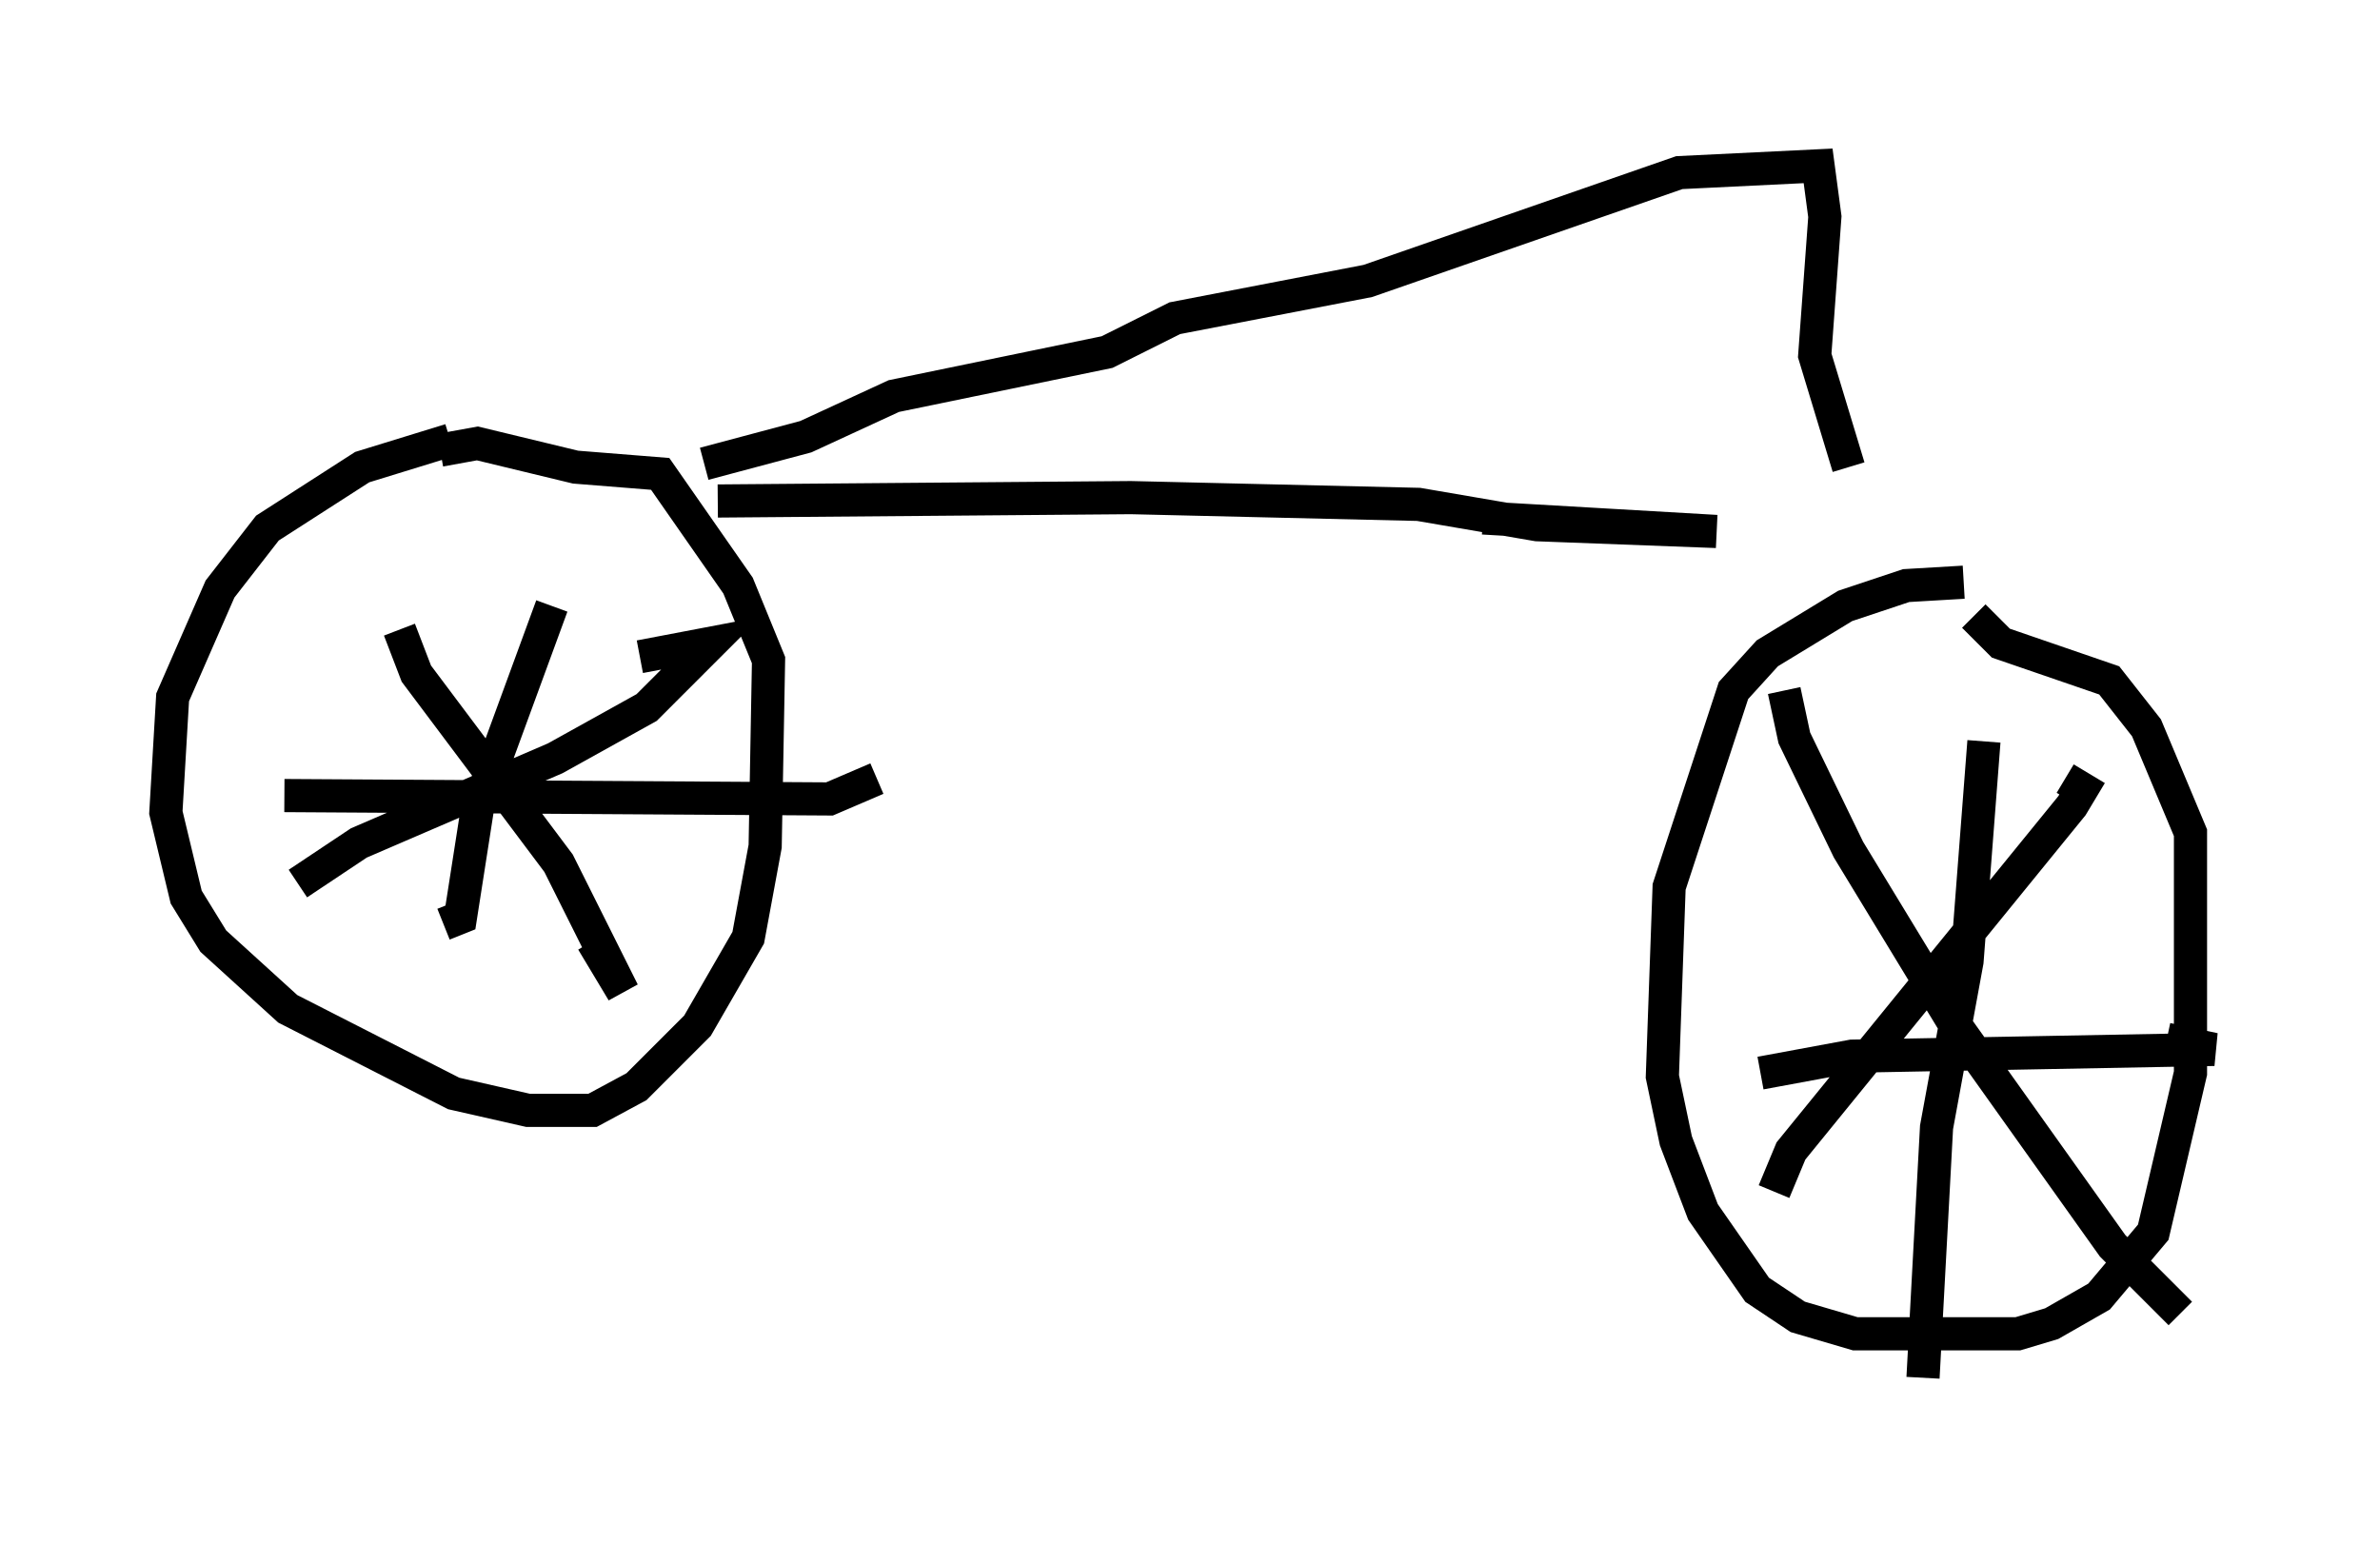 <?xml version="1.0" encoding="utf-8" ?>
<svg baseProfile="full" height="46.546" version="1.1" width="71.761" xmlns="http://www.w3.org/2000/svg" xmlns:ev="http://www.w3.org/2001/xml-events" xmlns:xlink="http://www.w3.org/1999/xlink"><defs /><rect fill="white" height="46.546" width="71.761" x="0" y="0" /><path d="M15.106, 13.269 m-1.531, 0.0 l-2.654, 0.817 -2.858, 1.838 l-1.429, 1.838 -1.429, 3.267 l-0.204, 3.471 0.613, 2.552 l0.817, 1.327 2.246, 2.042 l5.002, 2.552 2.246, 0.51 l1.94, 0.0 1.327, -0.715 l1.838, -1.838 1.531, -2.654 l0.51, -2.756 0.102, -5.615 l-0.919, -2.246 -2.348, -3.369 l-2.552, -0.204 -2.96, -0.715 l-1.123, 0.204 m45.938, 3.981 l-1.735, 0.102 -1.838, 0.613 l-2.348, 1.429 -1.021, 1.123 l-1.94, 5.921 -0.204, 5.717 l0.408, 1.94 0.817, 2.144 l1.633, 2.348 1.225, 0.817 l1.735, 0.51 4.9, 0.0 l1.021, -0.306 1.429, -0.817 l1.633, -1.94 1.123, -4.798 l0.0, -7.248 -1.327, -3.165 l-1.123, -1.429 -3.267, -1.123 l-0.817, -0.817 m-5.717, 2.246 l0.306, 1.429 1.633, 3.369 l3.165, 5.206 4.798, 6.738 l2.042, 2.042 m-12.25, -3.675 l0.51, -1.225 8.473, -10.413 l0.306, -0.51 -0.51, -0.306 m-2.45, -1.123 l-0.51, 6.635 -0.919, 5.002 l-0.408, 7.554 m-4.9, -9.188 l2.756, -0.51 10.923, -0.204 l-1.429, -0.306 m-53.288, -12.352 l0.51, 1.327 4.288, 5.717 l1.94, 3.879 -0.919, -1.531 m-8.881, -1.735 l1.838, -1.225 5.921, -2.552 l2.756, -1.531 1.94, -1.94 l-2.144, 0.408 m-2.654, -1.531 l-2.246, 6.125 -0.51, 3.267 l-0.51, 0.204 m-4.798, -3.879 l16.436, 0.102 1.429, -0.613 m-4.798, -8.371 l12.454, -0.102 8.677, 0.204 l3.573, 0.613 5.41, 0.204 l-7.044, -0.408 m-23.479, -1.633 l3.063, -0.817 2.654, -1.225 l6.431, -1.327 2.042, -1.021 l5.819, -1.123 9.392, -3.267 l4.185, -0.204 0.204, 1.531 l-0.306, 4.185 1.021, 3.369 " fill="none" stroke="black" stroke-width="1" /></svg>
